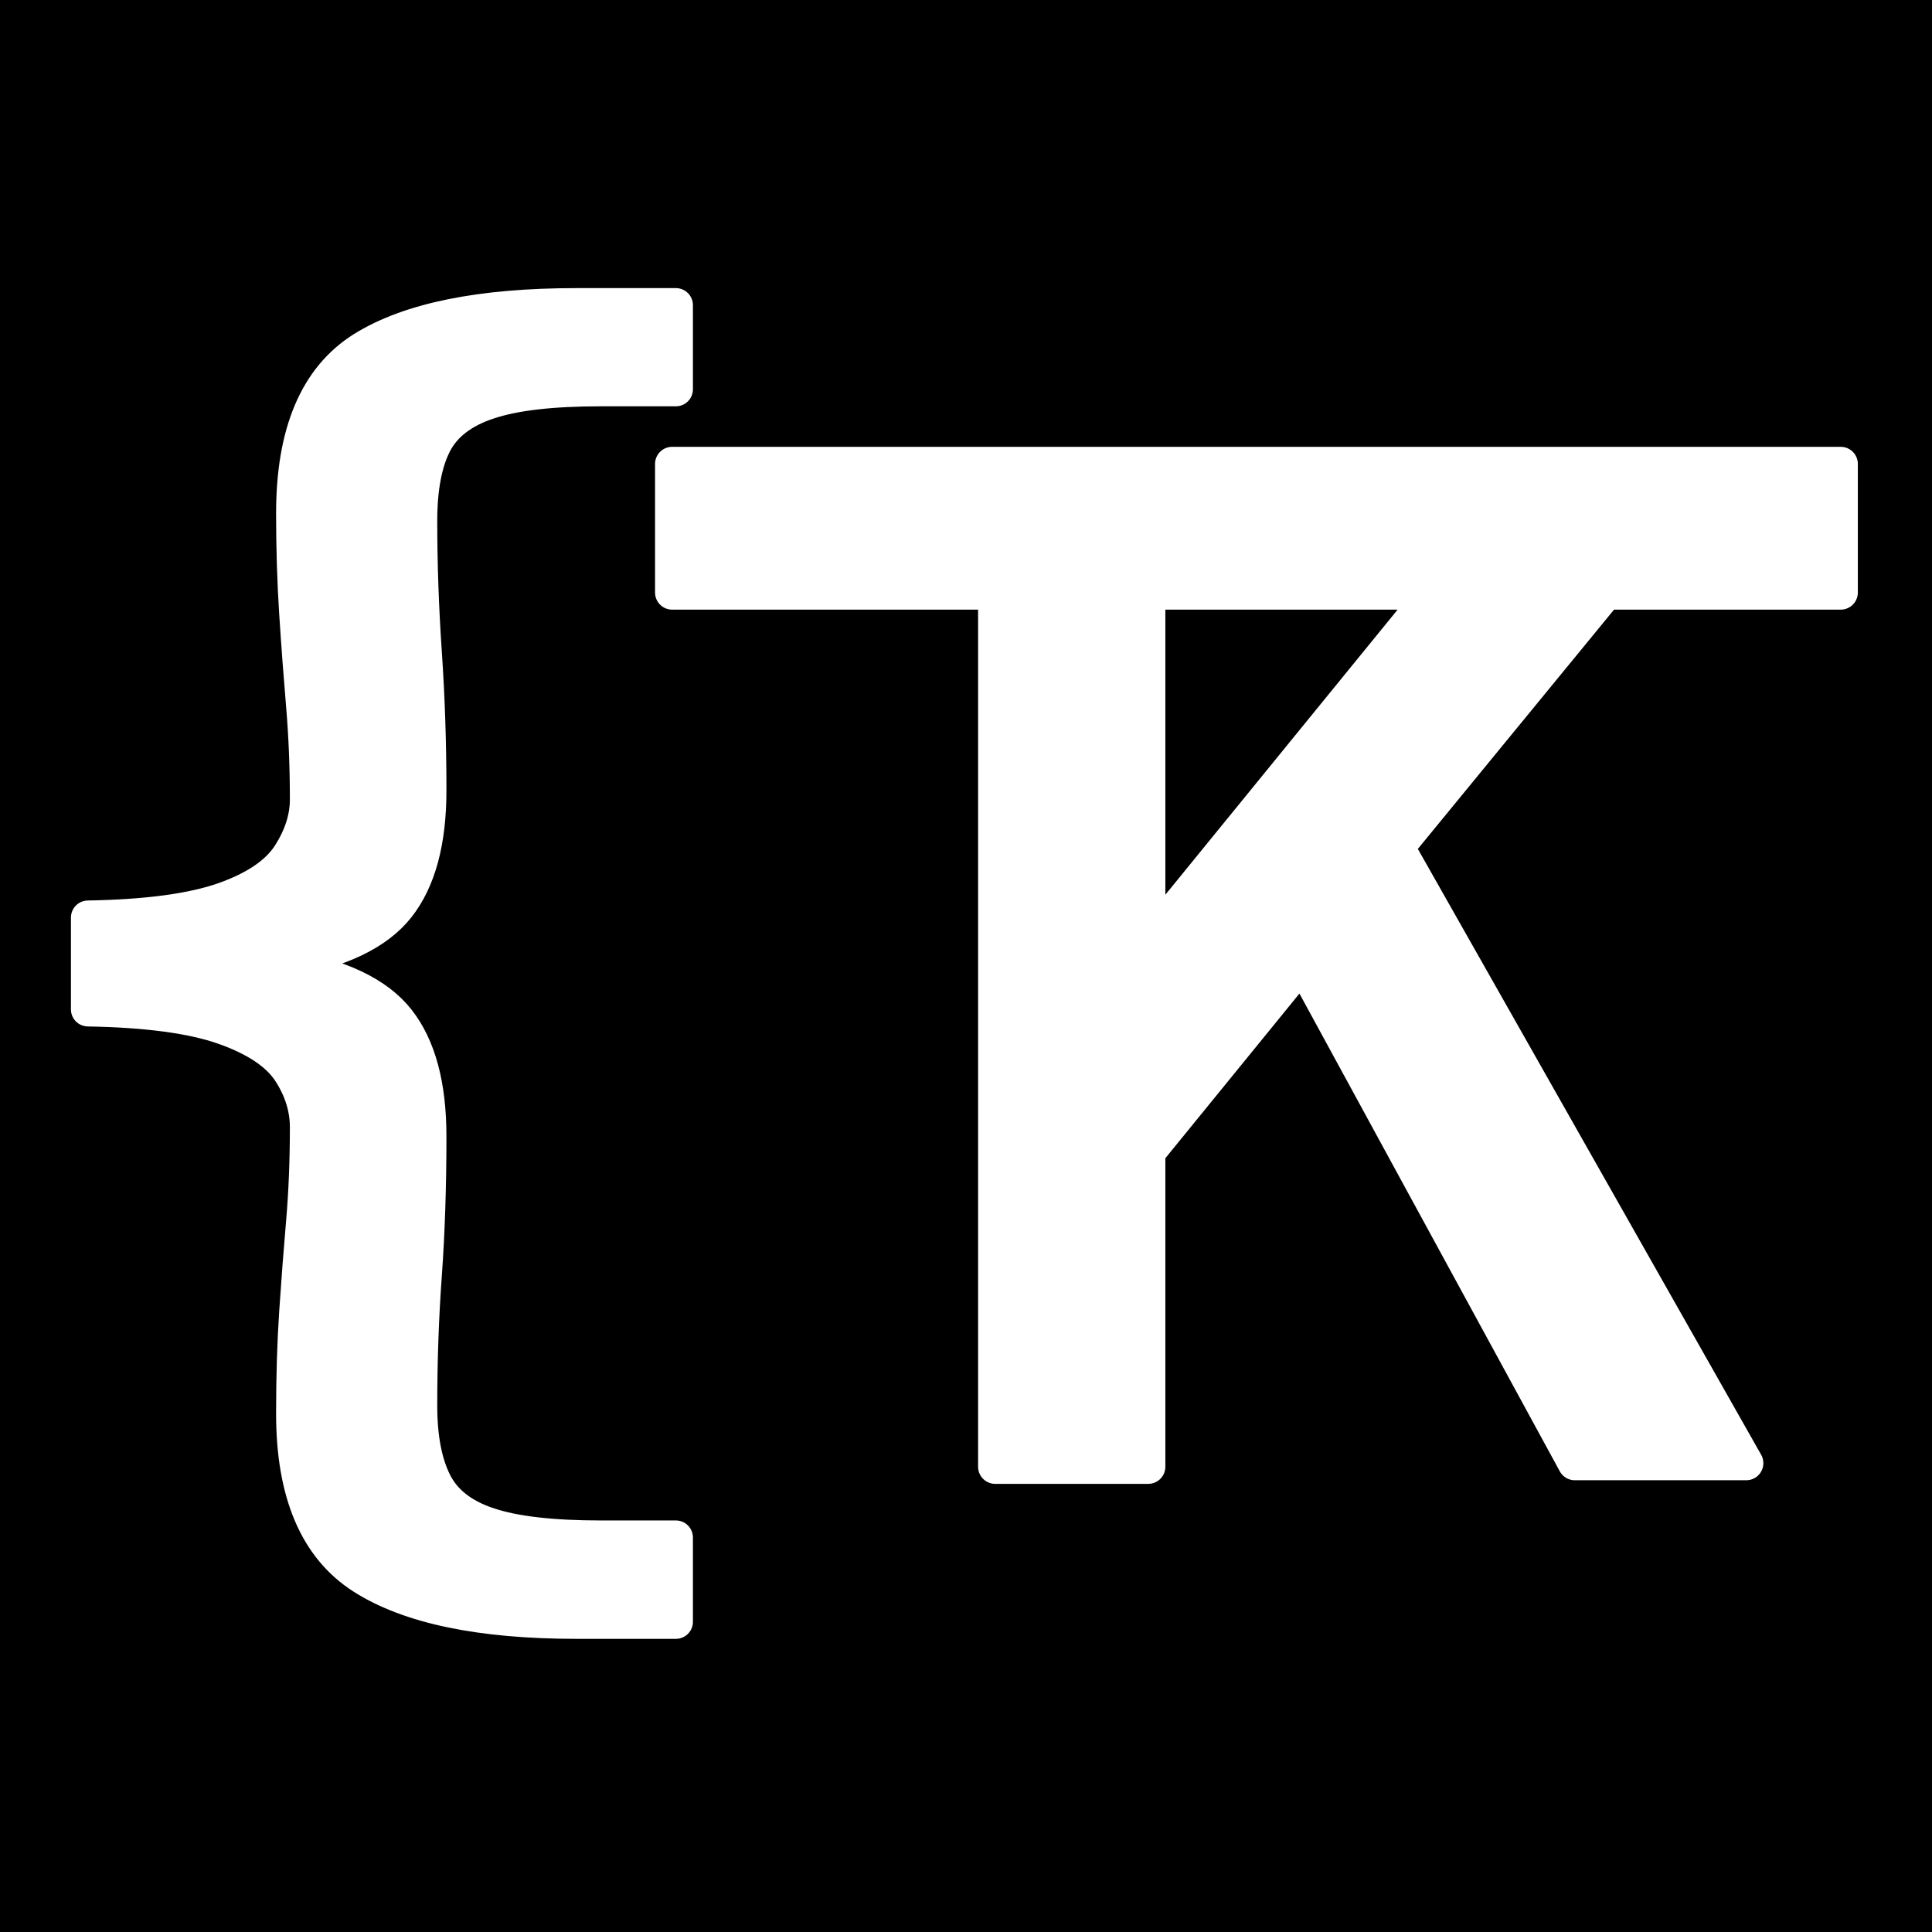 <?xml version="1.0" encoding="UTF-8" standalone="no"?>
<svg
   width="353.122"
   height="353.122"
   viewBox="0 0 353.122 353.122"
   version="1.1"
   xml:space="preserve"
   style="clip-rule:evenodd;fill-rule:evenodd;stroke-linejoin:round;stroke-miterlimit:2"
   id="svg14"
   sodipodi:docname="favicon-logo.svg"
   inkscape:version="1.2.2 (732a01da63, 2022-12-09)"
   inkscape:export-filename="C:\Users\tkahl\OneDrive\Desktop\logo-black-stroke.png"
   inkscape:export-xdpi="29.357798"
   inkscape:export-ydpi="29.357798"
   xmlns:inkscape="http://www.inkscape.org/namespaces/inkscape"
   xmlns:sodipodi="http://sodipodi.sourceforge.net/DTD/sodipodi-0.dtd"
   xmlns="http://www.w3.org/2000/svg"
   xmlns:svg="http://www.w3.org/2000/svg"><defs
   id="defs18" /><sodipodi:namedview
   id="namedview16"
   pagecolor="#ffffff"
   bordercolor="#000000"
   borderopacity="0.25"
   inkscape:showpageshadow="2"
   inkscape:pageopacity="0.0"
   inkscape:pagecheckerboard="0"
   inkscape:deskcolor="#d1d1d1"
   showgrid="false"
   inkscape:zoom="1.3837216"
   inkscape:cx="324.84857"
   inkscape:cy="205.60494"
   inkscape:window-width="1440"
   inkscape:window-height="890"
   inkscape:window-x="-6"
   inkscape:window-y="-6"
   inkscape:window-maximized="1"
   inkscape:current-layer="svg14" />
    
<rect
   style="fill:#000000;stroke:none;stroke-width:4.095"
   id="rect2373"
   width="353.122"
   height="353.122"
   x="0"
   y="0" /><g
   id="g2319"
   transform="translate(13.242,53.087)"
   style="fill:#ffffff;stroke:#ffffff"><g
     transform="translate(-827.155,-1136.76)"
     id="g12"
     style="fill:#ffffff;stroke:#ffffff">
        <g
   transform="matrix(3.731,0,0,3.731,-2242.07,-3799.65)"
   id="g10"
   style="fill:#ffffff;stroke:#ffffff">
            <g
   transform="translate(9,-3)"
   id="g4"
   style="fill:#ffffff;stroke:#ffffff">
                <path
   d="m 838.314,1391.3 c -4.7,0 -8.187,-0.73 -10.462,-2.18 -2.275,-1.45 -3.413,-4.12 -3.413,-8.02 0,-1.8 0.05,-3.45 0.15,-4.95 0.1,-1.5 0.213,-2.98 0.338,-4.43 0.125,-1.45 0.187,-3 0.187,-4.65 0,-0.95 -0.287,-1.86 -0.862,-2.74 -0.575,-0.87 -1.638,-1.58 -3.188,-2.13 -1.55,-0.55 -3.775,-0.85 -6.675,-0.9 v -4.5 c 2.9,-0.05 5.125,-0.35 6.675,-0.9 1.55,-0.55 2.613,-1.28 3.188,-2.18 0.575,-0.9 0.862,-1.8 0.862,-2.7 0,-1.6 -0.062,-3.14 -0.187,-4.61 -0.125,-1.48 -0.238,-2.99 -0.338,-4.54 -0.1,-1.55 -0.15,-3.17 -0.15,-4.87 0,-3.95 1.138,-6.64 3.413,-8.07 2.275,-1.42 5.762,-2.13 10.462,-2.13 h 4.875 v 4.12 h -3.675 c -2.4,0 -4.237,0.21 -5.512,0.64 -1.275,0.42 -2.15,1.1 -2.625,2.02 -0.475,0.93 -0.713,2.19 -0.713,3.79 0,2.1 0.075,4.25 0.225,6.45 0.15,2.2 0.225,4.45 0.225,6.75 0,2.5 -0.512,4.4 -1.537,5.7 -1.025,1.3 -2.863,2.18 -5.513,2.63 v 0.3 c 2.65,0.45 4.488,1.32 5.513,2.62 1.025,1.3 1.537,3.2 1.537,5.7 0,2.45 -0.075,4.71 -0.225,6.79 -0.15,2.07 -0.225,4.21 -0.225,6.41 0,1.55 0.238,2.8 0.713,3.75 0.475,0.95 1.35,1.64 2.625,2.06 1.275,0.43 3.112,0.64 5.512,0.64 h 3.675 v 4.13 z"
   style="fill:#ffffff;fill-rule:nonzero;stroke:#ffffff;stroke-width:1.67px"
   id="path2" />
            </g>
            <g
   transform="matrix(0.268,0,0,0.268,600.606,1018.31)"
   id="g8"
   style="fill:#ffffff;stroke:#ffffff">
                <path
   d="m 1025.09,1294.71 v 57.51 h -27.981 v -159.8 H 938.06 v -23.51 h 213.61 v 23.51 h -42.92 l -38.16,46.54 63.81,112.6 h -31.34 l -49.82,-91.42 z m 52.16,-102.29 h -52.16 v 64.02 z"
   style="fill:#ffffff;stroke:#ffffff;stroke-width:6.25px"
   id="path6" />
            </g>
        </g>
    </g></g></svg>
